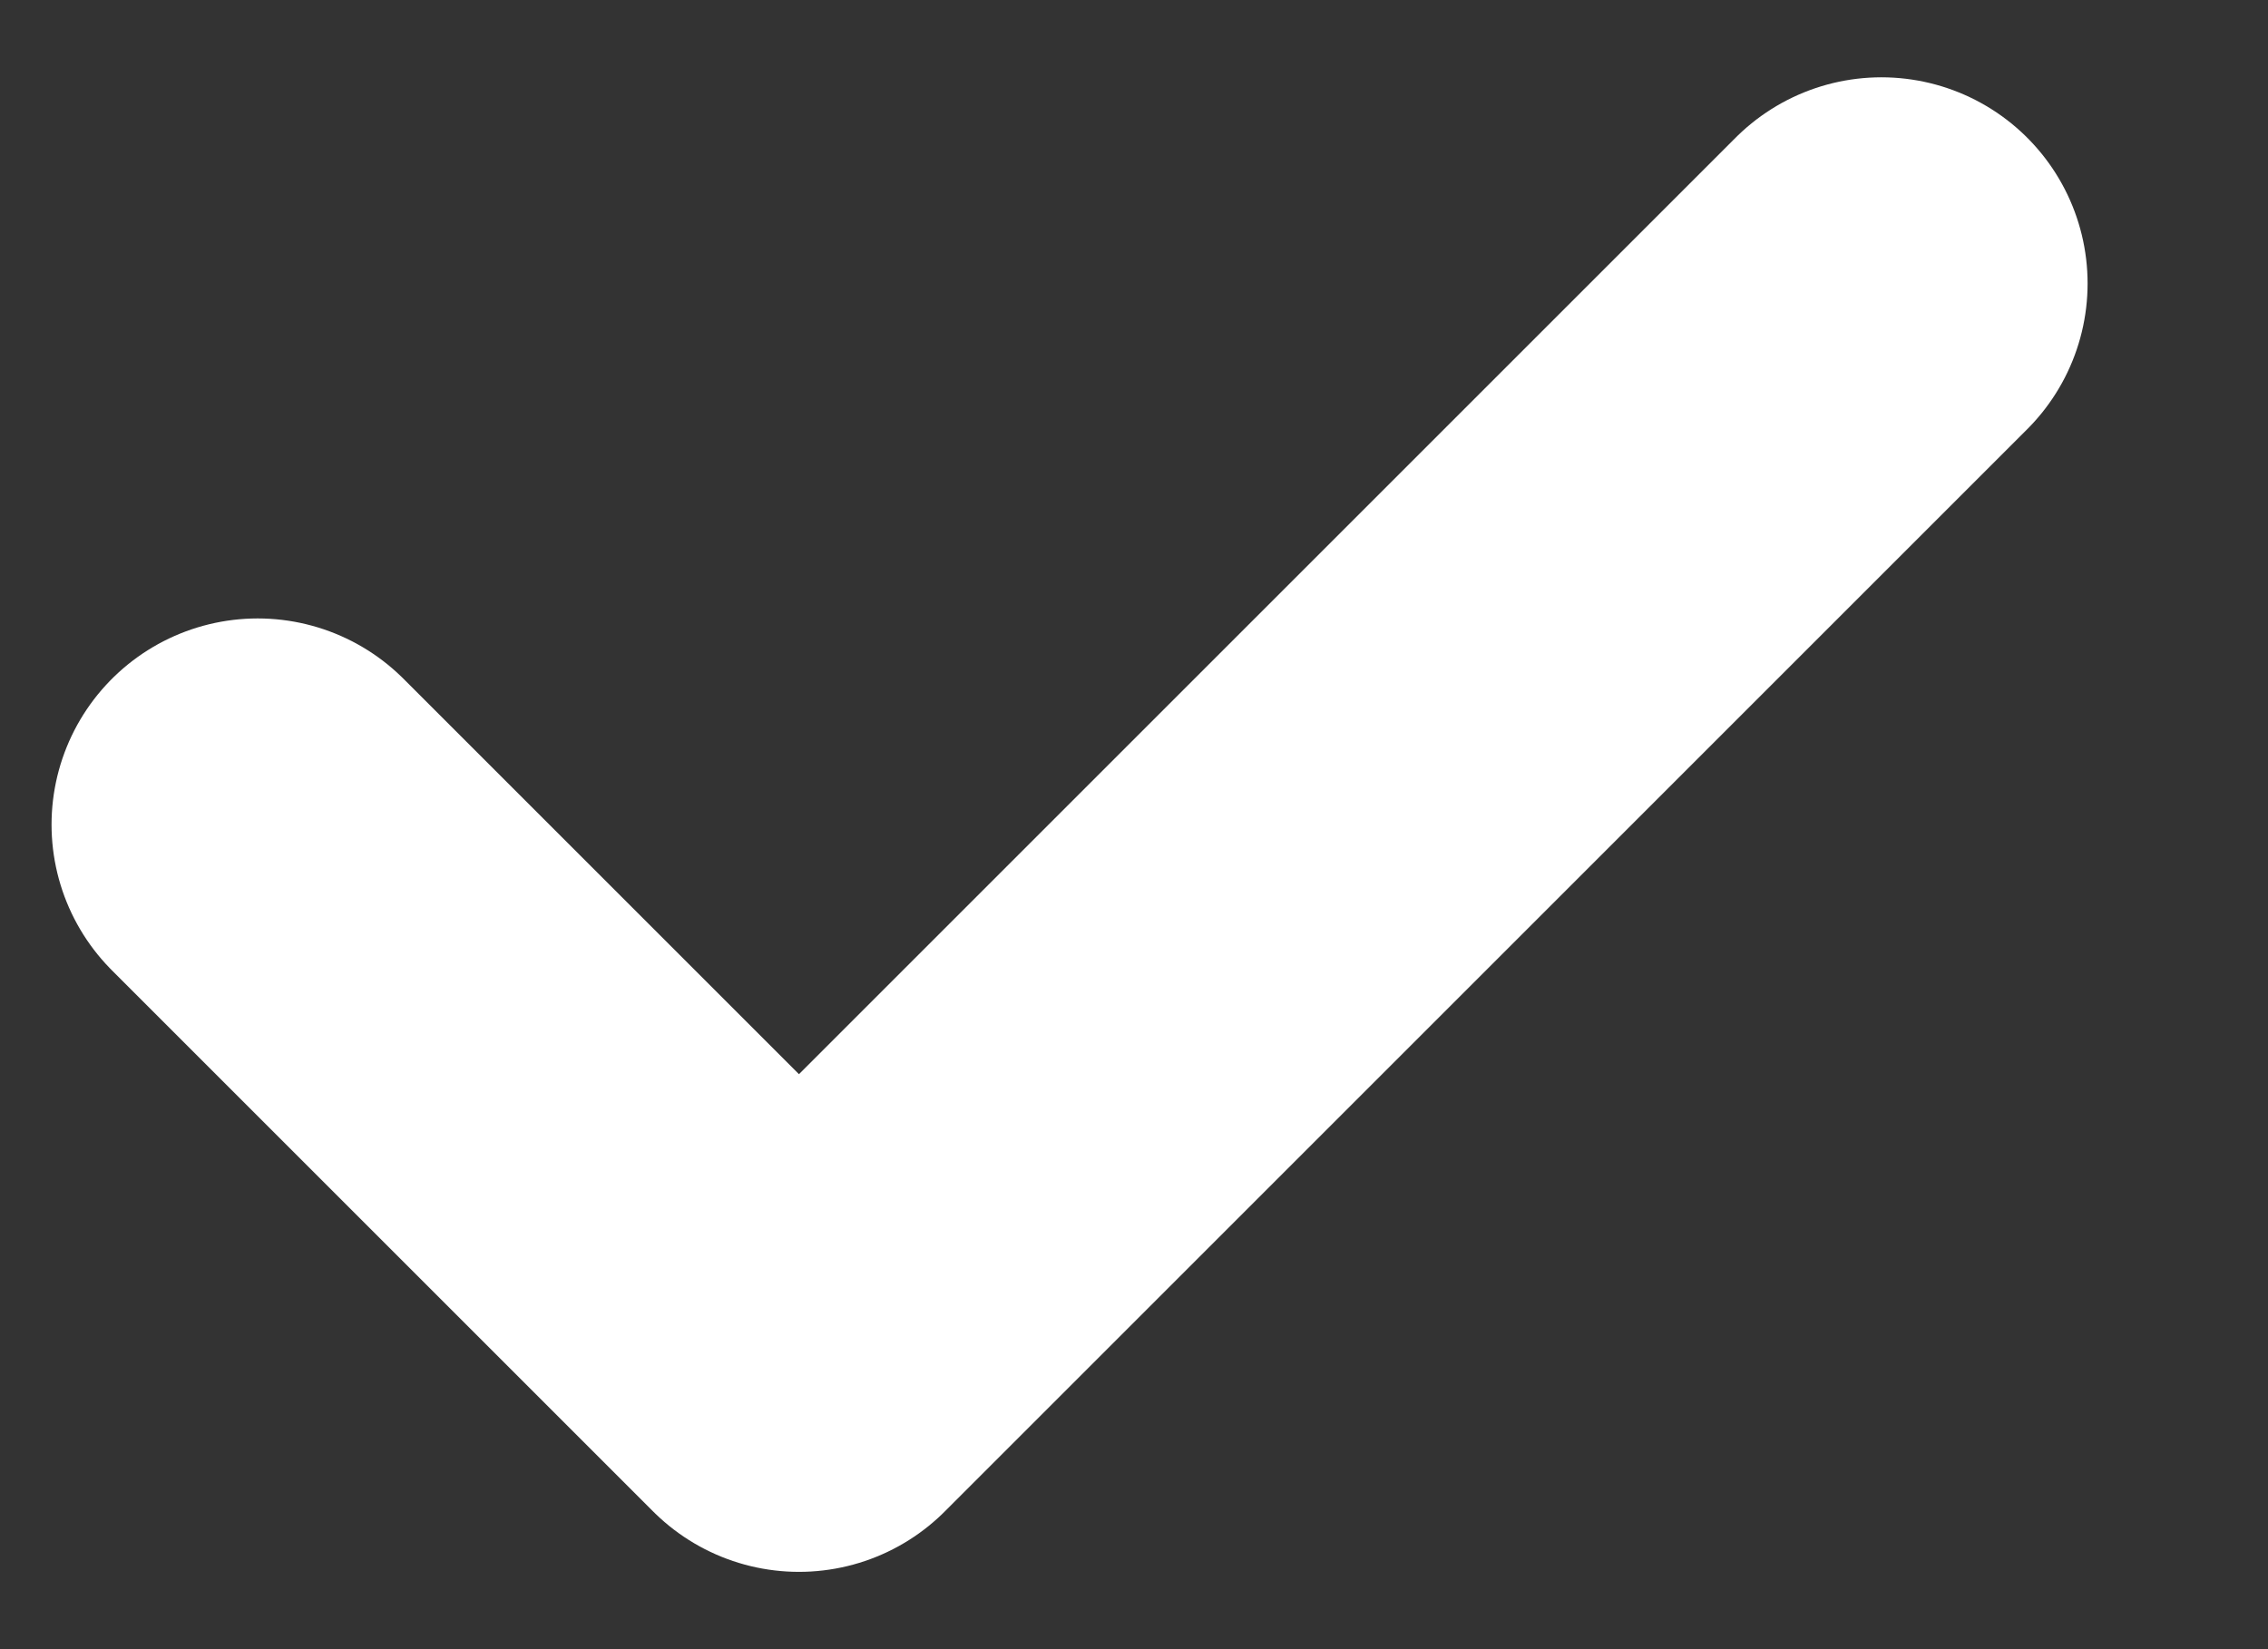 <svg width="11" height="8" viewBox="0 0 11 8" fill="none" xmlns="http://www.w3.org/2000/svg">
<rect x="0" y="0" width="11" height="8" fill="#333333" stroke="none"/>
<path d="M9.125 1.375L3.875 6.625L1.25 4" stroke="white" stroke-width="2" stroke-linecap="round" stroke-linejoin="round"/>
</svg>
